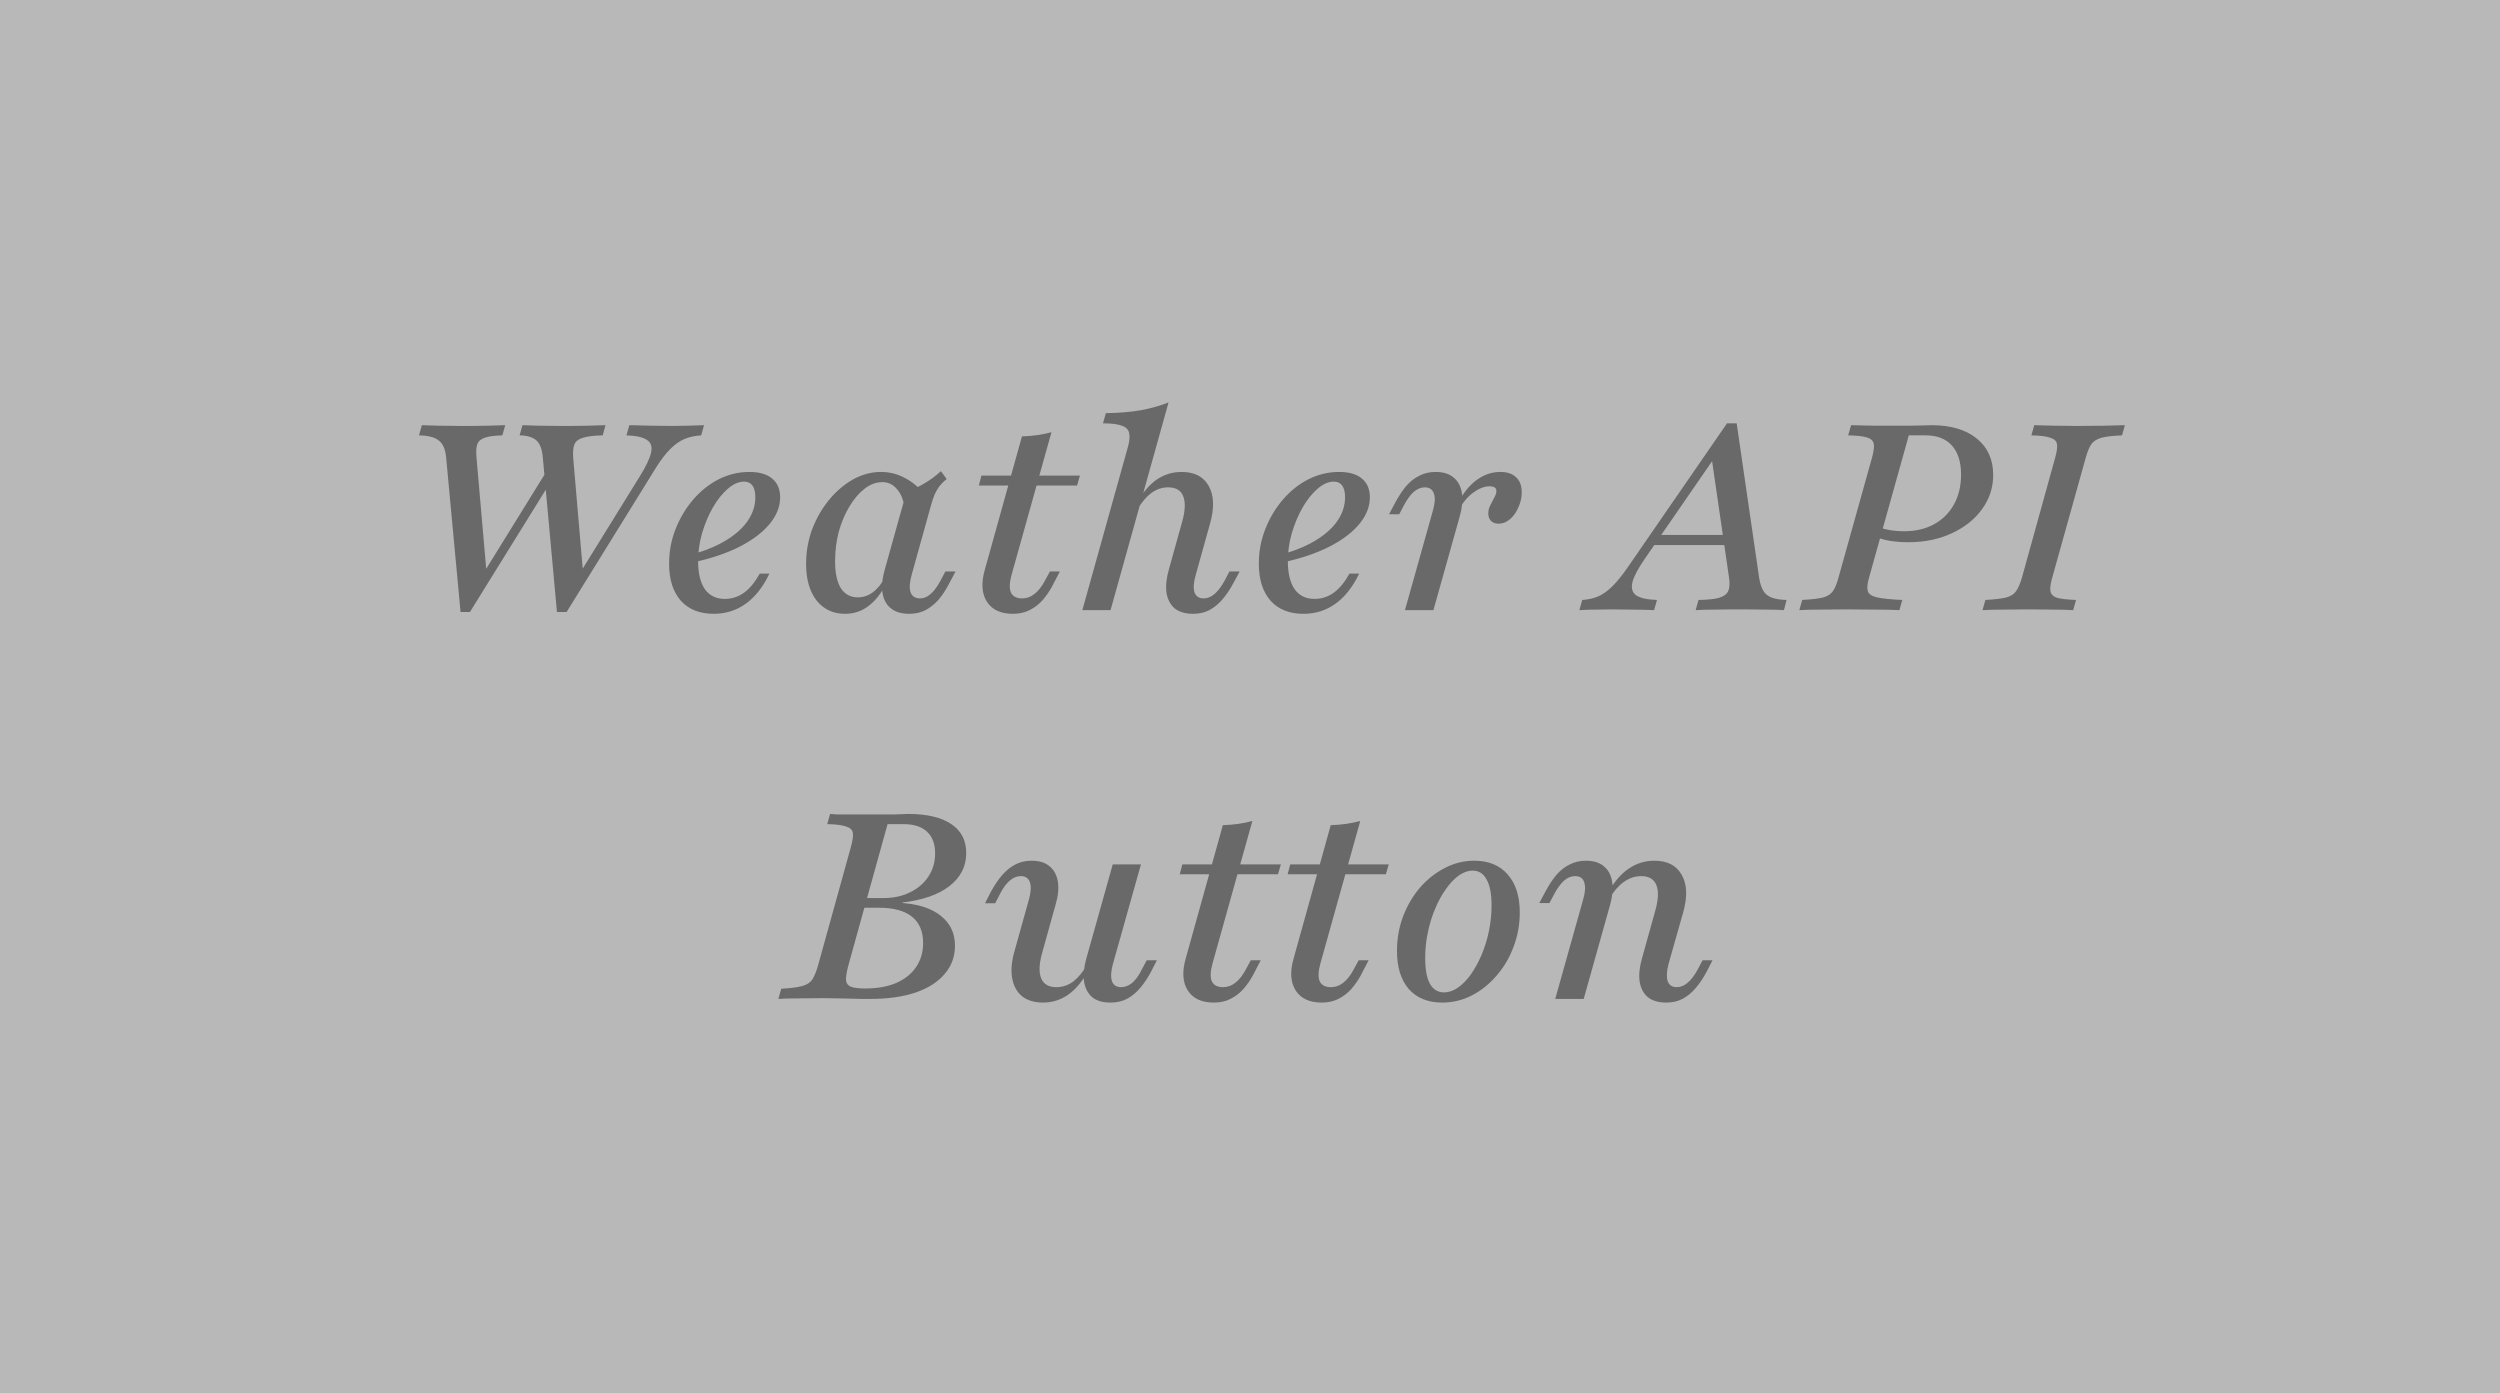 <svg width="463" height="258" viewBox="0 0 463 258" fill="none" xmlns="http://www.w3.org/2000/svg">
<rect width="463" height="258" fill="#B8B8B8"/>
<path d="M103.148 113.339L100.535 84.79C100.406 83.242 100.019 82.177 99.374 81.597C98.728 80.984 97.68 80.661 96.228 80.629L96.761 78.742C97.503 78.774 98.487 78.806 99.712 78.839C100.938 78.871 102.341 78.887 103.922 78.887C105.825 78.887 107.47 78.871 108.857 78.839C110.277 78.806 111.374 78.774 112.148 78.742L111.615 80.629C110.035 80.661 108.825 80.806 107.986 81.064C107.18 81.29 106.648 81.694 106.39 82.274C106.164 82.823 106.083 83.629 106.148 84.694L108.035 106.661L106.632 107.387L118.486 88.226C119.615 86.419 120.309 84.968 120.567 83.871C120.825 82.774 120.583 81.984 119.841 81.5C119.132 80.984 117.857 80.694 116.019 80.629L116.551 78.742C117.874 78.774 119.196 78.806 120.519 78.839C121.874 78.871 123.196 78.887 124.486 78.887C125.486 78.887 126.454 78.871 127.39 78.839C128.357 78.806 129.357 78.774 130.39 78.742L129.857 80.629C128.728 80.694 127.696 80.919 126.761 81.306C125.857 81.694 124.986 82.306 124.148 83.145C123.309 83.984 122.438 85.113 121.535 86.532L104.938 113.339H103.148ZM85.293 113.339L82.632 84.79C82.503 83.242 82.051 82.177 81.277 81.597C80.535 80.984 79.309 80.661 77.599 80.629L78.132 78.742C78.938 78.774 79.987 78.806 81.277 78.839C82.599 78.871 84.083 78.887 85.728 78.887C87.535 78.887 89.099 78.871 90.422 78.839C91.777 78.806 92.825 78.774 93.567 78.742L93.035 80.629C91.615 80.661 90.535 80.806 89.793 81.064C89.083 81.29 88.615 81.694 88.39 82.274C88.196 82.823 88.148 83.629 88.245 84.694L90.18 106.903L88.632 107.629L102.761 84.79L103.148 87.355L87.035 113.339H85.293ZM132.191 113.677C129.578 113.677 127.546 112.871 126.095 111.258C124.643 109.613 123.917 107.323 123.917 104.387C123.917 102.129 124.32 99.984 125.127 97.952C125.933 95.919 127.014 94.113 128.369 92.532C129.756 90.919 131.337 89.661 133.111 88.758C134.917 87.855 136.804 87.403 138.772 87.403C140.611 87.403 142.014 87.806 142.982 88.613C143.982 89.419 144.482 90.581 144.482 92.097C144.482 93.839 143.82 95.5 142.498 97.081C141.207 98.629 139.369 100.016 136.982 101.242C134.627 102.435 131.837 103.387 128.611 104.097L128.659 102.548C131.046 101.839 133.078 100.952 134.756 99.887C136.433 98.823 137.707 97.629 138.578 96.306C139.449 94.984 139.885 93.581 139.885 92.097C139.885 91.129 139.707 90.403 139.353 89.919C138.998 89.436 138.482 89.194 137.804 89.194C136.804 89.194 135.788 89.645 134.756 90.548C133.756 91.419 132.837 92.581 131.998 94.032C131.191 95.452 130.53 97.032 130.014 98.774C129.53 100.484 129.288 102.194 129.288 103.903C129.288 106.161 129.707 107.903 130.546 109.129C131.417 110.323 132.643 110.919 134.224 110.919C135.546 110.919 136.74 110.532 137.804 109.758C138.869 108.984 139.837 107.806 140.707 106.226H142.498C141.337 108.677 139.885 110.532 138.143 111.79C136.401 113.048 134.417 113.677 132.191 113.677ZM156.498 113.677C154.304 113.677 152.546 112.855 151.224 111.21C149.933 109.532 149.288 107.274 149.288 104.435C149.288 102.21 149.659 100.081 150.401 98.048C151.175 96.016 152.208 94.21 153.498 92.629C154.821 91.016 156.304 89.742 157.95 88.806C159.627 87.871 161.369 87.403 163.175 87.403C164.691 87.403 166.127 87.758 167.482 88.468C168.837 89.145 170.062 90.145 171.159 91.468L167.53 94.032C167.304 92.516 166.821 91.355 166.079 90.548C165.369 89.71 164.482 89.29 163.417 89.29C162.288 89.29 161.191 89.694 160.127 90.5C159.095 91.306 158.159 92.403 157.321 93.79C156.482 95.177 155.821 96.742 155.337 98.484C154.885 100.226 154.659 102.048 154.659 103.952C154.659 106.113 155.014 107.774 155.724 108.935C156.466 110.065 157.514 110.629 158.869 110.629C159.869 110.629 160.788 110.323 161.627 109.71C162.498 109.065 163.272 108.113 163.95 106.855L164.095 108.065C163.224 109.871 162.143 111.258 160.853 112.226C159.595 113.194 158.143 113.677 156.498 113.677ZM168.353 113.677C166.288 113.677 164.837 112.952 163.998 111.5C163.191 110.016 163.143 108.016 163.853 105.5L167.869 91.129C169.062 90.677 170.191 90.129 171.256 89.484C172.353 88.839 173.353 88.097 174.256 87.258L175.321 88.71C174.772 89.161 174.321 89.613 173.966 90.064C173.643 90.516 173.353 91.016 173.095 91.564C172.869 92.113 172.643 92.79 172.417 93.597L168.837 106.468C168.45 107.855 168.385 108.935 168.643 109.71C168.933 110.452 169.514 110.823 170.385 110.823C170.901 110.823 171.385 110.677 171.837 110.387C172.288 110.097 172.708 109.71 173.095 109.226C173.482 108.742 173.837 108.194 174.159 107.581L175.079 105.839H176.966L175.708 108.21C175.159 109.274 174.53 110.226 173.821 111.065C173.111 111.871 172.304 112.516 171.401 113C170.53 113.452 169.514 113.677 168.353 113.677ZM187.57 113.677C185.345 113.677 183.748 112.935 182.78 111.452C181.812 109.935 181.683 107.952 182.393 105.5L189.264 80.823C190.264 80.79 191.216 80.71 192.119 80.581C193.022 80.452 193.893 80.274 194.732 80.048L187.328 106.516C186.941 107.935 186.909 109.016 187.232 109.758C187.587 110.468 188.28 110.823 189.312 110.823C190.151 110.823 190.909 110.548 191.587 110C192.296 109.452 192.941 108.629 193.522 107.532L194.441 105.839H196.28L194.828 108.645C194.312 109.581 193.716 110.435 193.038 111.21C192.361 111.952 191.57 112.548 190.667 113C189.796 113.452 188.764 113.677 187.57 113.677ZM181.28 89.919L181.764 88.081H200.006L199.474 89.919H181.28ZM200.449 113L208.868 82.855C209.19 81.726 209.271 80.839 209.11 80.194C208.981 79.548 208.529 79.097 207.755 78.839C207.013 78.548 205.852 78.403 204.271 78.403L204.803 76.516C207.223 76.484 209.368 76.306 211.239 75.984C213.142 75.629 214.868 75.145 216.416 74.532L205.674 113H200.449ZM220.965 113.677C219.513 113.677 218.368 113.339 217.529 112.661C216.723 111.952 216.223 110.984 216.029 109.758C215.868 108.5 216.013 107.081 216.465 105.5L218.932 96.645C219.513 94.581 219.578 93 219.126 91.903C218.707 90.806 217.771 90.258 216.319 90.258C215.223 90.258 214.207 90.597 213.271 91.274C212.336 91.952 211.481 92.952 210.707 94.274L210.61 93.064C211.674 91.161 212.884 89.742 214.239 88.806C215.626 87.871 217.158 87.403 218.836 87.403C221.223 87.403 222.9 88.274 223.868 90.016C224.836 91.758 224.916 94.064 224.11 96.936L221.449 106.468C221.061 107.823 220.981 108.887 221.207 109.661C221.465 110.435 222.029 110.823 222.9 110.823C223.642 110.823 224.319 110.548 224.932 110C225.578 109.452 226.19 108.645 226.771 107.581L227.69 105.839H229.578L228.465 107.919C227.852 109.081 227.174 110.097 226.432 110.968C225.69 111.839 224.868 112.516 223.965 113C223.094 113.452 222.094 113.677 220.965 113.677ZM241.41 113.677C238.797 113.677 236.765 112.871 235.313 111.258C233.862 109.613 233.136 107.323 233.136 104.387C233.136 102.129 233.539 99.984 234.346 97.952C235.152 95.919 236.233 94.113 237.588 92.532C238.975 90.919 240.555 89.661 242.329 88.758C244.136 87.855 246.023 87.403 247.991 87.403C249.829 87.403 251.233 87.806 252.2 88.613C253.2 89.419 253.7 90.581 253.7 92.097C253.7 93.839 253.039 95.5 251.717 97.081C250.426 98.629 248.588 100.016 246.2 101.242C243.846 102.435 241.055 103.387 237.829 104.097L237.878 102.548C240.265 101.839 242.297 100.952 243.975 99.887C245.652 98.823 246.926 97.629 247.797 96.306C248.668 94.984 249.104 93.581 249.104 92.097C249.104 91.129 248.926 90.403 248.571 89.919C248.217 89.436 247.7 89.194 247.023 89.194C246.023 89.194 245.007 89.645 243.975 90.548C242.975 91.419 242.055 92.581 241.217 94.032C240.41 95.452 239.749 97.032 239.233 98.774C238.749 100.484 238.507 102.194 238.507 103.903C238.507 106.161 238.926 107.903 239.765 109.129C240.636 110.323 241.862 110.919 243.442 110.919C244.765 110.919 245.958 110.532 247.023 109.758C248.088 108.984 249.055 107.806 249.926 106.226H251.717C250.555 108.677 249.104 110.532 247.362 111.79C245.62 113.048 243.636 113.677 241.41 113.677ZM260.196 113L265.373 94.564C265.76 93.21 265.825 92.161 265.567 91.419C265.309 90.645 264.744 90.258 263.873 90.258C263.163 90.258 262.486 90.532 261.841 91.081C261.228 91.629 260.631 92.436 260.05 93.5L259.131 95.242H257.244L258.357 93.161C258.97 92 259.631 90.984 260.341 90.113C261.083 89.242 261.905 88.581 262.809 88.129C263.744 87.645 264.76 87.403 265.857 87.403C267.309 87.403 268.438 87.758 269.244 88.468C270.05 89.145 270.55 90.097 270.744 91.323C270.938 92.548 270.809 93.968 270.357 95.581L265.47 113H260.196ZM277.567 96.984C276.954 96.984 276.47 96.806 276.115 96.452C275.792 96.097 275.631 95.645 275.631 95.097C275.631 94.548 275.76 94.032 276.018 93.548C276.276 93.064 276.518 92.597 276.744 92.145C277.002 91.694 277.131 91.29 277.131 90.936C277.131 90.355 276.712 90.064 275.873 90.064C274.938 90.064 273.954 90.436 272.921 91.177C271.889 91.919 271.018 92.919 270.309 94.177L270.212 92.823C271.147 91.081 272.276 89.742 273.599 88.806C274.921 87.871 276.341 87.403 277.857 87.403C279.115 87.403 280.083 87.726 280.76 88.371C281.47 89.016 281.825 89.952 281.825 91.177C281.825 92.145 281.615 93.081 281.196 93.984C280.809 94.887 280.292 95.613 279.647 96.161C279.002 96.71 278.309 96.984 277.567 96.984ZM292.501 113L293.033 111.113C294.13 111.048 295.13 110.823 296.033 110.435C296.937 110.016 297.808 109.387 298.646 108.548C299.485 107.71 300.388 106.597 301.356 105.21L319.84 78.403H321.63L325.792 107C325.953 108 326.211 108.806 326.566 109.419C326.921 110 327.437 110.419 328.114 110.677C328.824 110.935 329.743 111.081 330.872 111.113L330.388 113C329.582 112.935 328.517 112.903 327.195 112.903C325.872 112.871 324.372 112.855 322.695 112.855C320.695 112.855 318.953 112.871 317.469 112.903C316.017 112.903 314.872 112.935 314.033 113L314.566 111.113C316.243 111.081 317.501 110.952 318.34 110.726C319.211 110.468 319.775 110.065 320.033 109.516C320.324 108.935 320.388 108.113 320.227 107.048L316.985 84.742L318.34 83.581L304.598 103.516C303.372 105.29 302.614 106.726 302.324 107.823C302.066 108.919 302.292 109.726 303.001 110.242C303.743 110.758 305.033 111.048 306.872 111.113L306.34 113C305.017 112.935 303.679 112.903 302.324 112.903C301.001 112.871 299.695 112.855 298.404 112.855C297.437 112.855 296.469 112.871 295.501 112.903C294.533 112.903 293.533 112.935 292.501 113ZM305.711 100.952L306.921 99.064H321.388L321.679 100.952H305.711ZM333.236 113L333.768 111.113C335.445 111.016 336.703 110.871 337.542 110.677C338.413 110.452 339.042 110.065 339.429 109.516C339.848 108.935 340.203 108.081 340.494 106.952L346.687 84.79C347.01 83.629 347.123 82.774 347.026 82.226C346.929 81.645 346.51 81.242 345.768 81.016C345.026 80.79 343.865 80.661 342.284 80.629L342.816 78.742C343.397 78.774 344.058 78.79 344.8 78.79C345.542 78.79 346.397 78.806 347.365 78.839C348.332 78.839 349.429 78.839 350.655 78.839C351.848 78.839 352.897 78.839 353.8 78.839C354.736 78.806 355.526 78.79 356.171 78.79C356.816 78.758 357.332 78.742 357.719 78.742C361.268 78.742 364.058 79.564 366.09 81.21C368.123 82.855 369.139 85.113 369.139 87.984C369.139 90.306 368.445 92.419 367.058 94.323C365.703 96.194 363.832 97.677 361.445 98.774C359.09 99.871 356.413 100.419 353.413 100.419C352.284 100.419 351.171 100.339 350.074 100.177C349.01 99.984 348.074 99.726 347.268 99.403L347.752 97.516C348.268 97.774 348.961 97.984 349.832 98.145C350.736 98.306 351.671 98.387 352.639 98.387C354.768 98.387 356.623 97.952 358.203 97.081C359.784 96.21 361.01 94.984 361.881 93.403C362.752 91.823 363.187 89.984 363.187 87.887C363.187 85.564 362.623 83.774 361.494 82.516C360.365 81.258 358.752 80.629 356.655 80.629H353.51L346.155 106.952C345.832 108.081 345.752 108.919 345.913 109.468C346.074 110.016 346.639 110.403 347.607 110.629C348.574 110.855 350.139 111.016 352.3 111.113L351.768 113C350.671 112.935 349.268 112.903 347.558 112.903C345.848 112.871 343.913 112.855 341.752 112.855C339.978 112.855 338.365 112.871 336.913 112.903C335.494 112.903 334.268 112.935 333.236 113ZM367.161 113L367.694 111.113C369.371 111.016 370.629 110.871 371.468 110.677C372.339 110.452 372.968 110.065 373.355 109.516C373.774 108.935 374.145 108.081 374.468 106.952L380.613 84.79C380.936 83.629 381.048 82.774 380.952 82.226C380.855 81.677 380.436 81.29 379.694 81.064C378.984 80.806 377.823 80.661 376.21 80.629L376.742 78.742C377.71 78.774 378.903 78.806 380.323 78.839C381.742 78.871 383.307 78.887 385.016 78.887C386.726 78.887 388.307 78.871 389.758 78.839C391.242 78.806 392.5 78.774 393.532 78.742L393 80.629C391.355 80.694 390.097 80.839 389.226 81.064C388.387 81.29 387.758 81.677 387.339 82.226C386.952 82.774 386.597 83.629 386.274 84.79L380.081 106.952C379.758 108.081 379.645 108.935 379.742 109.516C379.871 110.097 380.29 110.5 381 110.726C381.742 110.919 382.903 111.048 384.484 111.113L383.952 113C383.016 112.935 381.823 112.903 380.371 112.903C378.919 112.871 377.355 112.855 375.677 112.855C373.936 112.855 372.323 112.871 370.839 112.903C369.387 112.903 368.161 112.935 367.161 113ZM144.154 185L144.686 183.113C146.395 183.016 147.67 182.855 148.508 182.629C149.379 182.403 150.008 182.016 150.395 181.468C150.783 180.887 151.137 180.048 151.46 178.952L157.605 156.79C157.928 155.629 158.041 154.774 157.944 154.226C157.847 153.677 157.428 153.29 156.686 153.065C155.976 152.806 154.815 152.661 153.202 152.629L153.734 150.742C154.089 150.774 154.525 150.806 155.041 150.839C155.557 150.839 156.121 150.839 156.734 150.839C157.379 150.839 158.089 150.839 158.863 150.839C159.637 150.839 160.476 150.839 161.379 150.839C162.315 150.839 163.105 150.839 163.75 150.839C164.428 150.839 165.025 150.839 165.541 150.839C166.057 150.806 166.525 150.79 166.944 150.79C167.363 150.758 167.766 150.742 168.154 150.742C171.67 150.742 174.347 151.371 176.186 152.629C178.025 153.855 178.944 155.645 178.944 158C178.944 160.452 177.912 162.484 175.847 164.097C173.815 165.677 170.912 166.694 167.137 167.145V167.242C170.234 167.468 172.621 168.274 174.299 169.661C176.008 171.048 176.863 172.871 176.863 175.129C176.863 177.161 176.218 178.919 174.928 180.403C173.67 181.887 171.863 183.032 169.508 183.839C167.186 184.613 164.395 185 161.137 185C160.654 185 160.121 185 159.541 185C158.992 184.968 158.379 184.952 157.702 184.952C157.025 184.919 156.25 184.903 155.379 184.903C154.541 184.871 153.557 184.855 152.428 184.855C150.589 184.855 148.976 184.871 147.589 184.903C146.202 184.903 145.057 184.935 144.154 185ZM160.266 183.065C162.492 183.065 164.395 182.726 165.976 182.048C167.589 181.339 168.815 180.355 169.654 179.097C170.525 177.839 170.96 176.355 170.96 174.645C170.96 172.484 170.266 170.855 168.879 169.758C167.492 168.661 165.46 168.113 162.783 168.113H159.492L159.976 166.323H163.605C165.476 166.323 167.121 165.968 168.541 165.258C169.992 164.548 171.121 163.581 171.928 162.355C172.766 161.097 173.186 159.661 173.186 158.048C173.186 156.306 172.686 154.968 171.686 154.032C170.686 153.097 169.234 152.629 167.331 152.629H164.379L157.073 178.952C156.783 180.081 156.654 180.952 156.686 181.565C156.75 182.145 157.073 182.548 157.654 182.774C158.234 182.968 159.105 183.065 160.266 183.065ZM193.162 185.677C191.581 185.677 190.291 185.29 189.291 184.516C188.323 183.71 187.71 182.597 187.452 181.177C187.194 179.726 187.339 178.048 187.888 176.145L190.549 166.613C190.936 165.226 191 164.161 190.742 163.419C190.484 162.645 189.92 162.258 189.049 162.258C188.339 162.258 187.662 162.532 187.017 163.081C186.371 163.629 185.775 164.435 185.226 165.5L184.307 167.29H182.42L183.484 165.21C184.129 164.016 184.807 163 185.517 162.161C186.259 161.29 187.081 160.613 187.984 160.129C188.888 159.645 189.904 159.403 191.033 159.403C192.484 159.403 193.613 159.758 194.42 160.468C195.226 161.145 195.726 162.097 195.92 163.323C196.113 164.548 195.968 165.968 195.484 167.581L193.017 176.435C192.436 178.5 192.371 180.081 192.823 181.177C193.275 182.274 194.21 182.823 195.629 182.823C196.759 182.823 197.791 182.484 198.726 181.806C199.662 181.097 200.517 180.065 201.291 178.71L201.484 179.871C200.42 181.806 199.194 183.258 197.807 184.226C196.42 185.194 194.871 185.677 193.162 185.677ZM205.646 185.677C204.194 185.677 203.065 185.339 202.259 184.661C201.452 183.952 200.952 182.984 200.759 181.758C200.597 180.5 200.742 179.081 201.194 177.5L206.081 160.081H211.307L206.129 178.468C205.742 179.855 205.678 180.935 205.936 181.71C206.194 182.452 206.759 182.823 207.629 182.823C208.339 182.823 209.017 182.565 209.662 182.048C210.307 181.5 210.904 180.677 211.452 179.581L212.371 177.839H214.259L213.194 179.919C212.581 181.081 211.904 182.097 211.162 182.968C210.42 183.839 209.597 184.516 208.694 185C207.823 185.452 206.807 185.677 205.646 185.677ZM224.777 185.677C222.552 185.677 220.955 184.935 219.987 183.452C219.019 181.935 218.89 179.952 219.6 177.5L226.471 152.823C227.471 152.79 228.423 152.71 229.326 152.581C230.229 152.452 231.1 152.274 231.939 152.048L224.535 178.516C224.148 179.935 224.116 181.016 224.439 181.758C224.794 182.468 225.487 182.823 226.519 182.823C227.358 182.823 228.116 182.548 228.794 182C229.503 181.452 230.148 180.629 230.729 179.532L231.648 177.839H233.487L232.035 180.645C231.519 181.581 230.923 182.435 230.245 183.21C229.568 183.952 228.777 184.548 227.874 185C227.003 185.452 225.971 185.677 224.777 185.677ZM218.487 161.919L218.971 160.081H237.213L236.681 161.919H218.487ZM244.758 185.677C242.532 185.677 240.935 184.935 239.968 183.452C239 181.935 238.871 179.952 239.58 177.5L246.451 152.823C247.451 152.79 248.403 152.71 249.306 152.581C250.209 152.452 251.08 152.274 251.919 152.048L244.516 178.516C244.129 179.935 244.097 181.016 244.419 181.758C244.774 182.468 245.468 182.823 246.5 182.823C247.339 182.823 248.097 182.548 248.774 182C249.484 181.452 250.129 180.629 250.709 179.532L251.629 177.839H253.468L252.016 180.645C251.5 181.581 250.903 182.435 250.226 183.21C249.548 183.952 248.758 184.548 247.855 185C246.984 185.452 245.951 185.677 244.758 185.677ZM238.468 161.919L238.951 160.081H257.193L256.661 161.919H238.468ZM267.092 185.677C264.447 185.677 262.382 184.839 260.898 183.161C259.447 181.484 258.721 179.129 258.721 176.097C258.721 173.871 259.092 171.758 259.834 169.758C260.608 167.726 261.656 165.935 262.979 164.387C264.334 162.839 265.866 161.629 267.576 160.758C269.285 159.855 271.108 159.403 273.044 159.403C275.689 159.403 277.753 160.258 279.237 161.968C280.721 163.645 281.463 165.984 281.463 168.984C281.463 171.21 281.076 173.339 280.302 175.371C279.56 177.371 278.511 179.145 277.156 180.694C275.834 182.242 274.302 183.468 272.56 184.371C270.85 185.242 269.027 185.677 267.092 185.677ZM267.431 183.79C268.302 183.79 269.156 183.5 269.995 182.919C270.866 182.306 271.673 181.484 272.415 180.452C273.156 179.387 273.818 178.177 274.398 176.823C274.979 175.435 275.431 173.968 275.753 172.419C276.076 170.839 276.237 169.258 276.237 167.677C276.237 165.548 275.931 163.952 275.318 162.887C274.737 161.79 273.882 161.242 272.753 161.242C271.882 161.242 271.011 161.548 270.14 162.161C269.302 162.774 268.511 163.613 267.769 164.677C267.027 165.71 266.366 166.919 265.785 168.306C265.205 169.661 264.753 171.129 264.431 172.71C264.108 174.258 263.947 175.823 263.947 177.403C263.947 179.532 264.237 181.129 264.818 182.194C265.431 183.258 266.302 183.79 267.431 183.79ZM308.592 185.677C307.141 185.677 305.995 185.339 305.157 184.661C304.35 183.952 303.85 182.984 303.657 181.758C303.495 180.5 303.641 179.081 304.092 177.5L306.56 168.645C307.141 166.581 307.205 165 306.753 163.903C306.302 162.806 305.366 162.258 303.947 162.258C302.818 162.258 301.753 162.613 300.753 163.323C299.786 164 298.899 165.016 298.092 166.371L297.899 165.21C298.995 163.242 300.253 161.79 301.673 160.855C303.092 159.887 304.657 159.403 306.366 159.403C308.786 159.403 310.479 160.274 311.447 162.016C312.447 163.726 312.544 166.032 311.737 168.935L309.028 178.468C308.673 179.823 308.608 180.887 308.834 181.661C309.092 182.435 309.657 182.823 310.528 182.823C311.27 182.823 311.947 182.548 312.56 182C313.205 181.452 313.818 180.645 314.399 179.581L315.318 177.839H317.157L316.092 179.919C315.479 181.081 314.802 182.097 314.06 182.968C313.318 183.839 312.495 184.516 311.592 185C310.721 185.452 309.721 185.677 308.592 185.677ZM288.028 185L293.205 166.565C293.592 165.242 293.657 164.194 293.399 163.419C293.173 162.645 292.608 162.258 291.705 162.258C290.995 162.258 290.318 162.532 289.673 163.081C289.06 163.629 288.463 164.435 287.882 165.5L286.963 167.242H285.076L286.189 165.161C286.802 164 287.463 162.984 288.173 162.113C288.915 161.242 289.737 160.581 290.641 160.129C291.576 159.645 292.592 159.403 293.689 159.403C295.141 159.403 296.27 159.758 297.076 160.468C297.882 161.145 298.382 162.097 298.576 163.323C298.77 164.548 298.641 165.968 298.189 167.581L293.302 185H288.028Z" fill="#696969"/>
</svg>
